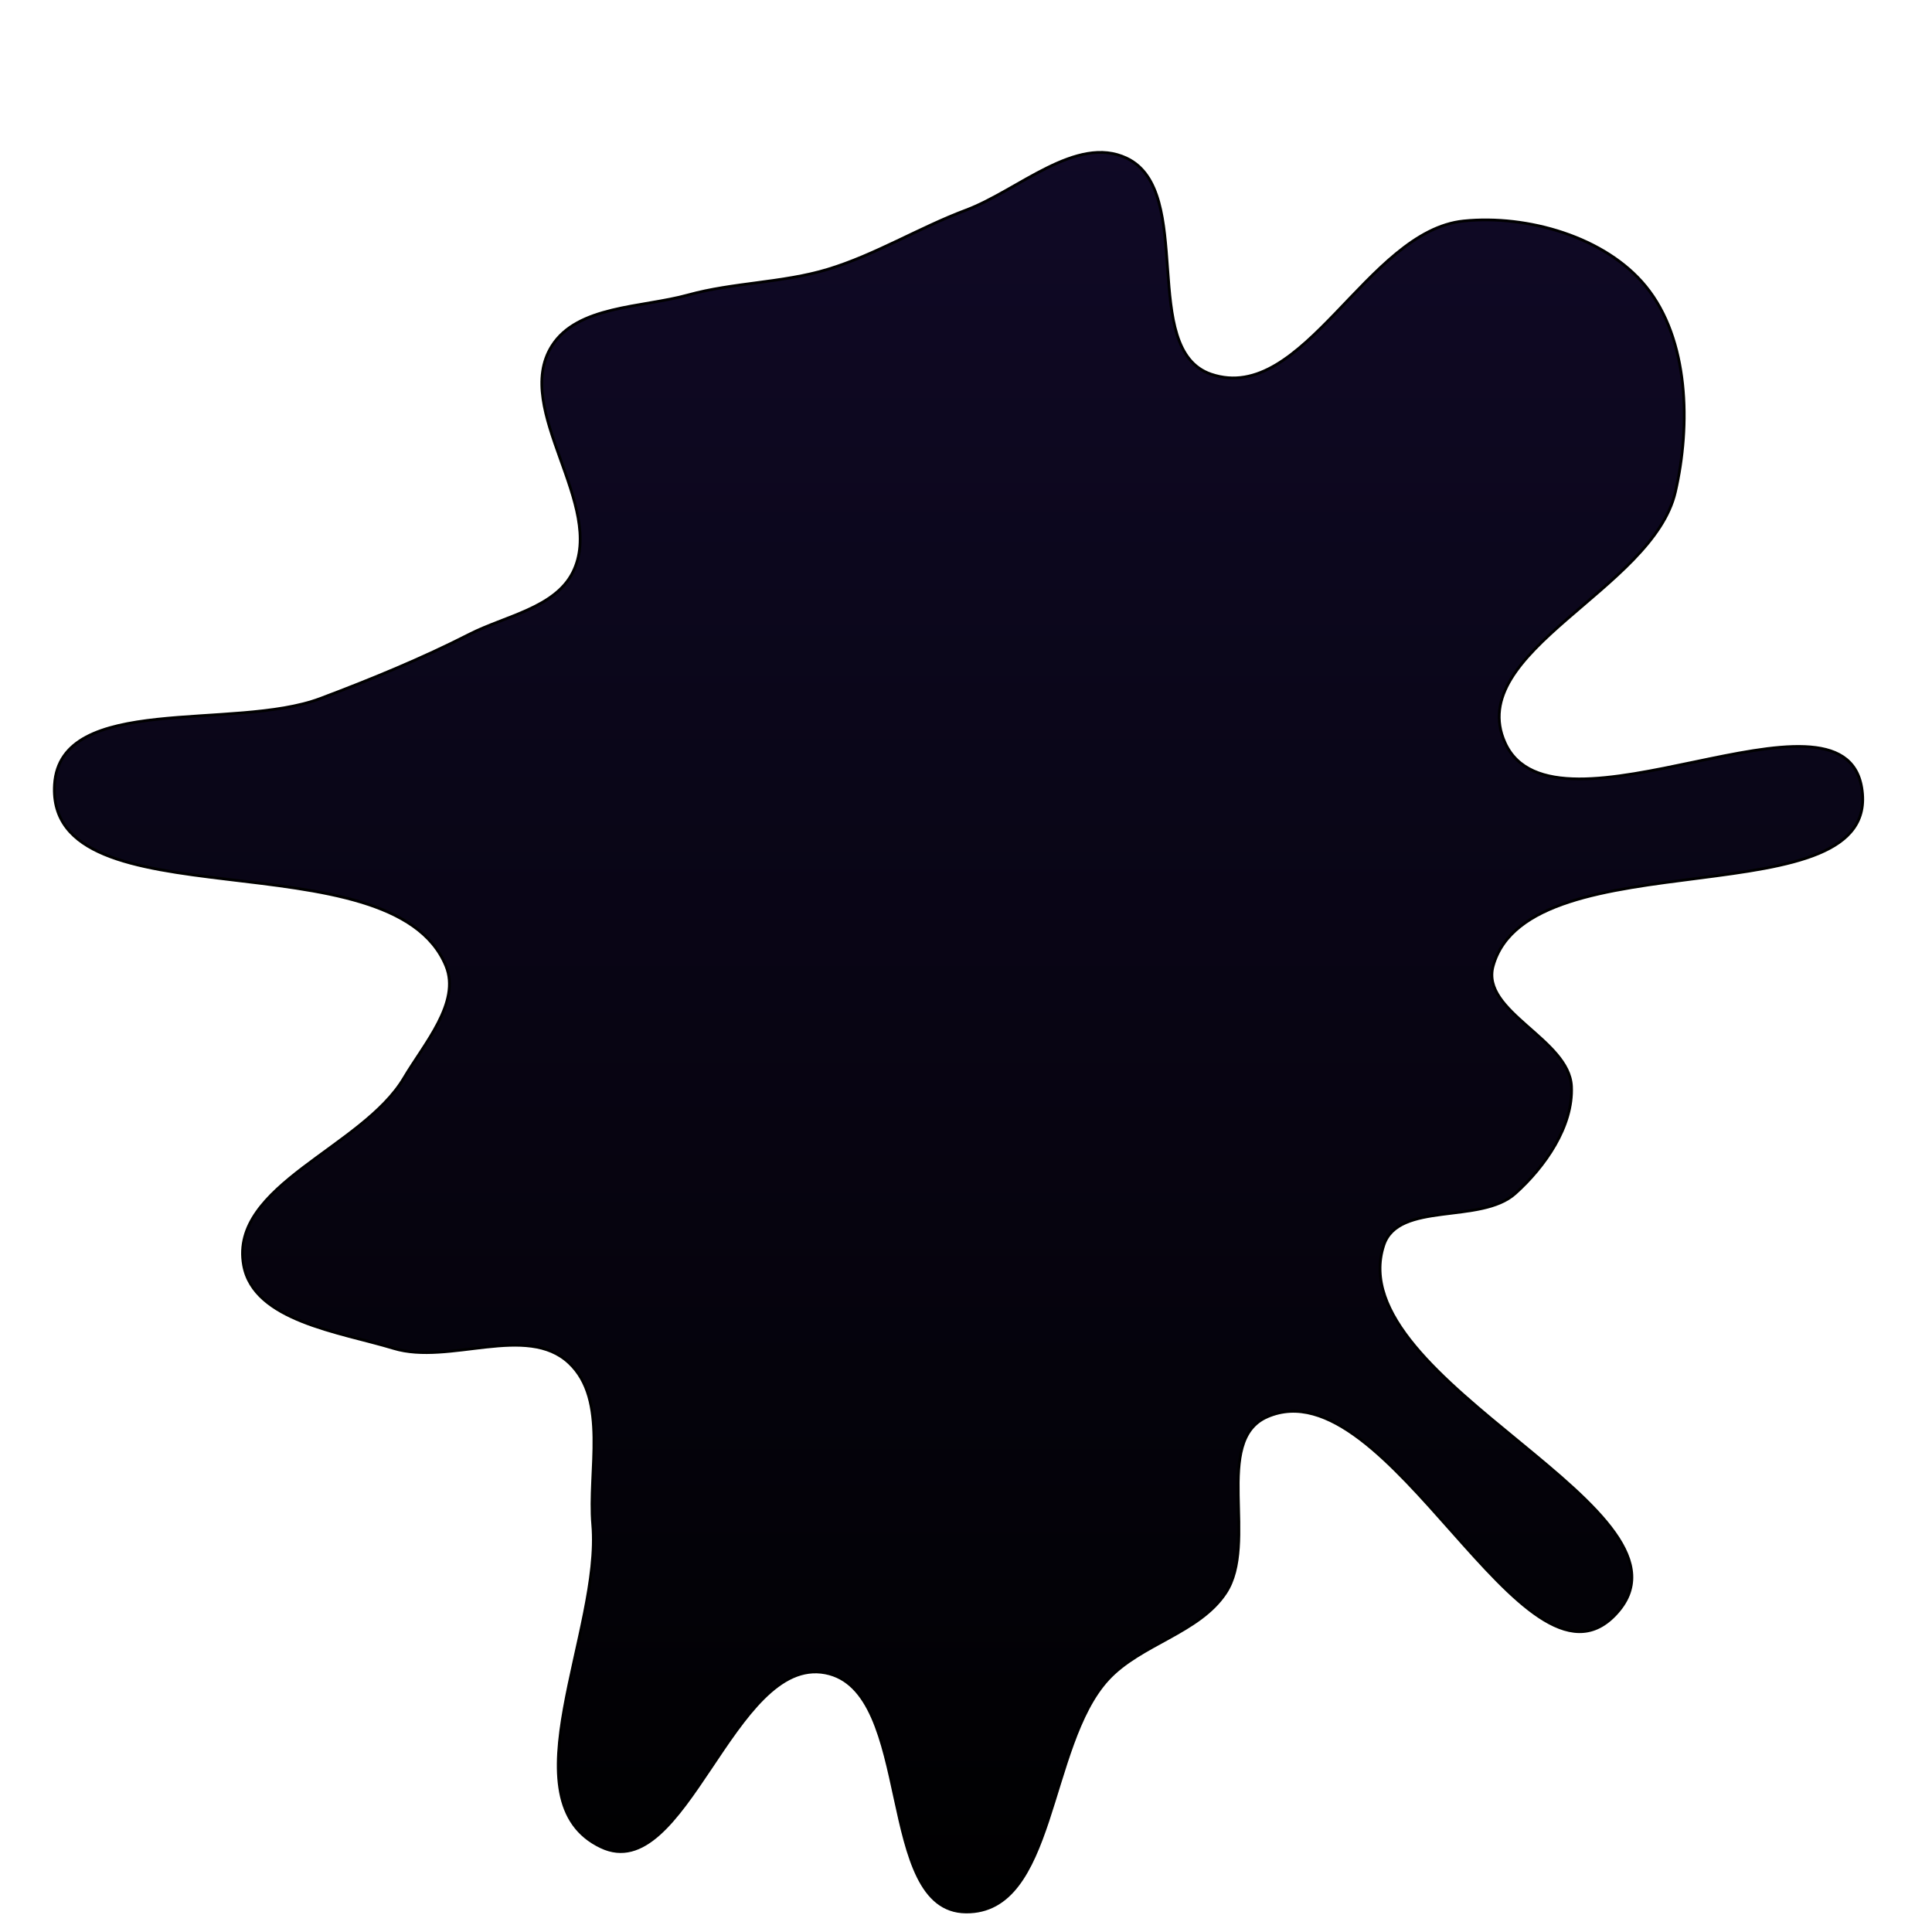 <svg xmlns="http://www.w3.org/2000/svg" version="1.1" xmlns:xlink="http://www.w3.org/1999/xlink" viewBox="0 0 700 700" style="overflow: hidden; display: block;" width="700" height="700"><defs><linearGradient id="two-467" x1="350" y1="-350" x2="350" y2="350" spreadMethod="pad" gradientUnits="userSpaceOnUse"><stop offset="0%" stop-color="#110a29" stop-opacity="1"></stop><stop offset="100%" stop-color="rgb(255, 104, 182" stop-opacity="1"></stop></linearGradient></defs><g id="two-0" transform="matrix(1 0 0 1 0 0)" opacity="1"><path transform="matrix(1 0 0 1 350 350)" id="two-1117" d="M 219.378 43.637 C 220.052 58.081 209.778 72.781 199.011 82.433 C 186.437 93.707 156.674 85.112 151.38 101.149 C 135.033 150.669 271.262 197.528 235.146 235.146 C 202 269.67 153.023 144.238 109.141 163.341 C 89.304 171.976 106.022 209.104 94.088 227.149 C 84.449 241.724 63.236 245.636 51.421 258.511 C 29.4 282.507 32.568 343.018 0 342.75 C -33.164 342.477 -18.375 262.371 -50.945 256.12 C -84.282 249.721 -101.534 333.717 -132.21 319.183 C -167.05 302.677 -131.94 240.809 -135.238 202.398 C -136.91 182.931 -129.573 157.19 -143.815 143.815 C -159.155 129.41 -187.228 144.663 -207.366 138.557 C -226.999 132.605 -258.099 128.606 -261.739 108.416 C -266.973 79.385 -218.611 65.904 -203.614 40.501 C -196.358 28.21 -183.013 13.207 -188.428 0 C -207.998 -47.724 -333.356 -14.205 -330.257 -65.692 C -328.25 -99.036 -265.226 -85.136 -233.966 -96.912 C -215.788 -103.759 -197.208 -111.373 -179.912 -120.213 C -167.118 -126.752 -149.036 -129.716 -142.523 -142.523 C -130.191 -166.77 -164.53 -201.562 -150.079 -224.609 C -140.835 -239.351 -117.478 -238.486 -100.707 -243.129 C -84.378 -247.651 -66.426 -247.499 -50.204 -252.391 C -32.95 -257.593 -16.875 -267.555 -0 -273.877 C 18.907 -280.961 39.976 -301.339 58.219 -292.688 C 83.276 -280.807 62.551 -223.318 88.817 -214.423 C 122.283 -203.091 145.212 -266.403 180.367 -269.938 C 203.361 -272.251 231.663 -264.179 246.277 -246.277 C 261.994 -227.026 262.611 -195.953 257.023 -171.737 C 248.874 -136.425 180.396 -113.929 195.31 -80.9 C 213.001 -41.719 317.608 -106.983 324.553 -64.558 C 332.46 -16.248 204.146 -47.153 190.997 -0 C 186.383 16.547 218.578 26.478 219.378 43.637 Z " fill="url(#two-467)" stroke="undefined" stroke-width="1" stroke-opacity="1" fill-opacity="1" visibility="visible" stroke-linecap="butt" stroke-linejoin="miter" stroke-miterlimit="4"></path></g></svg>